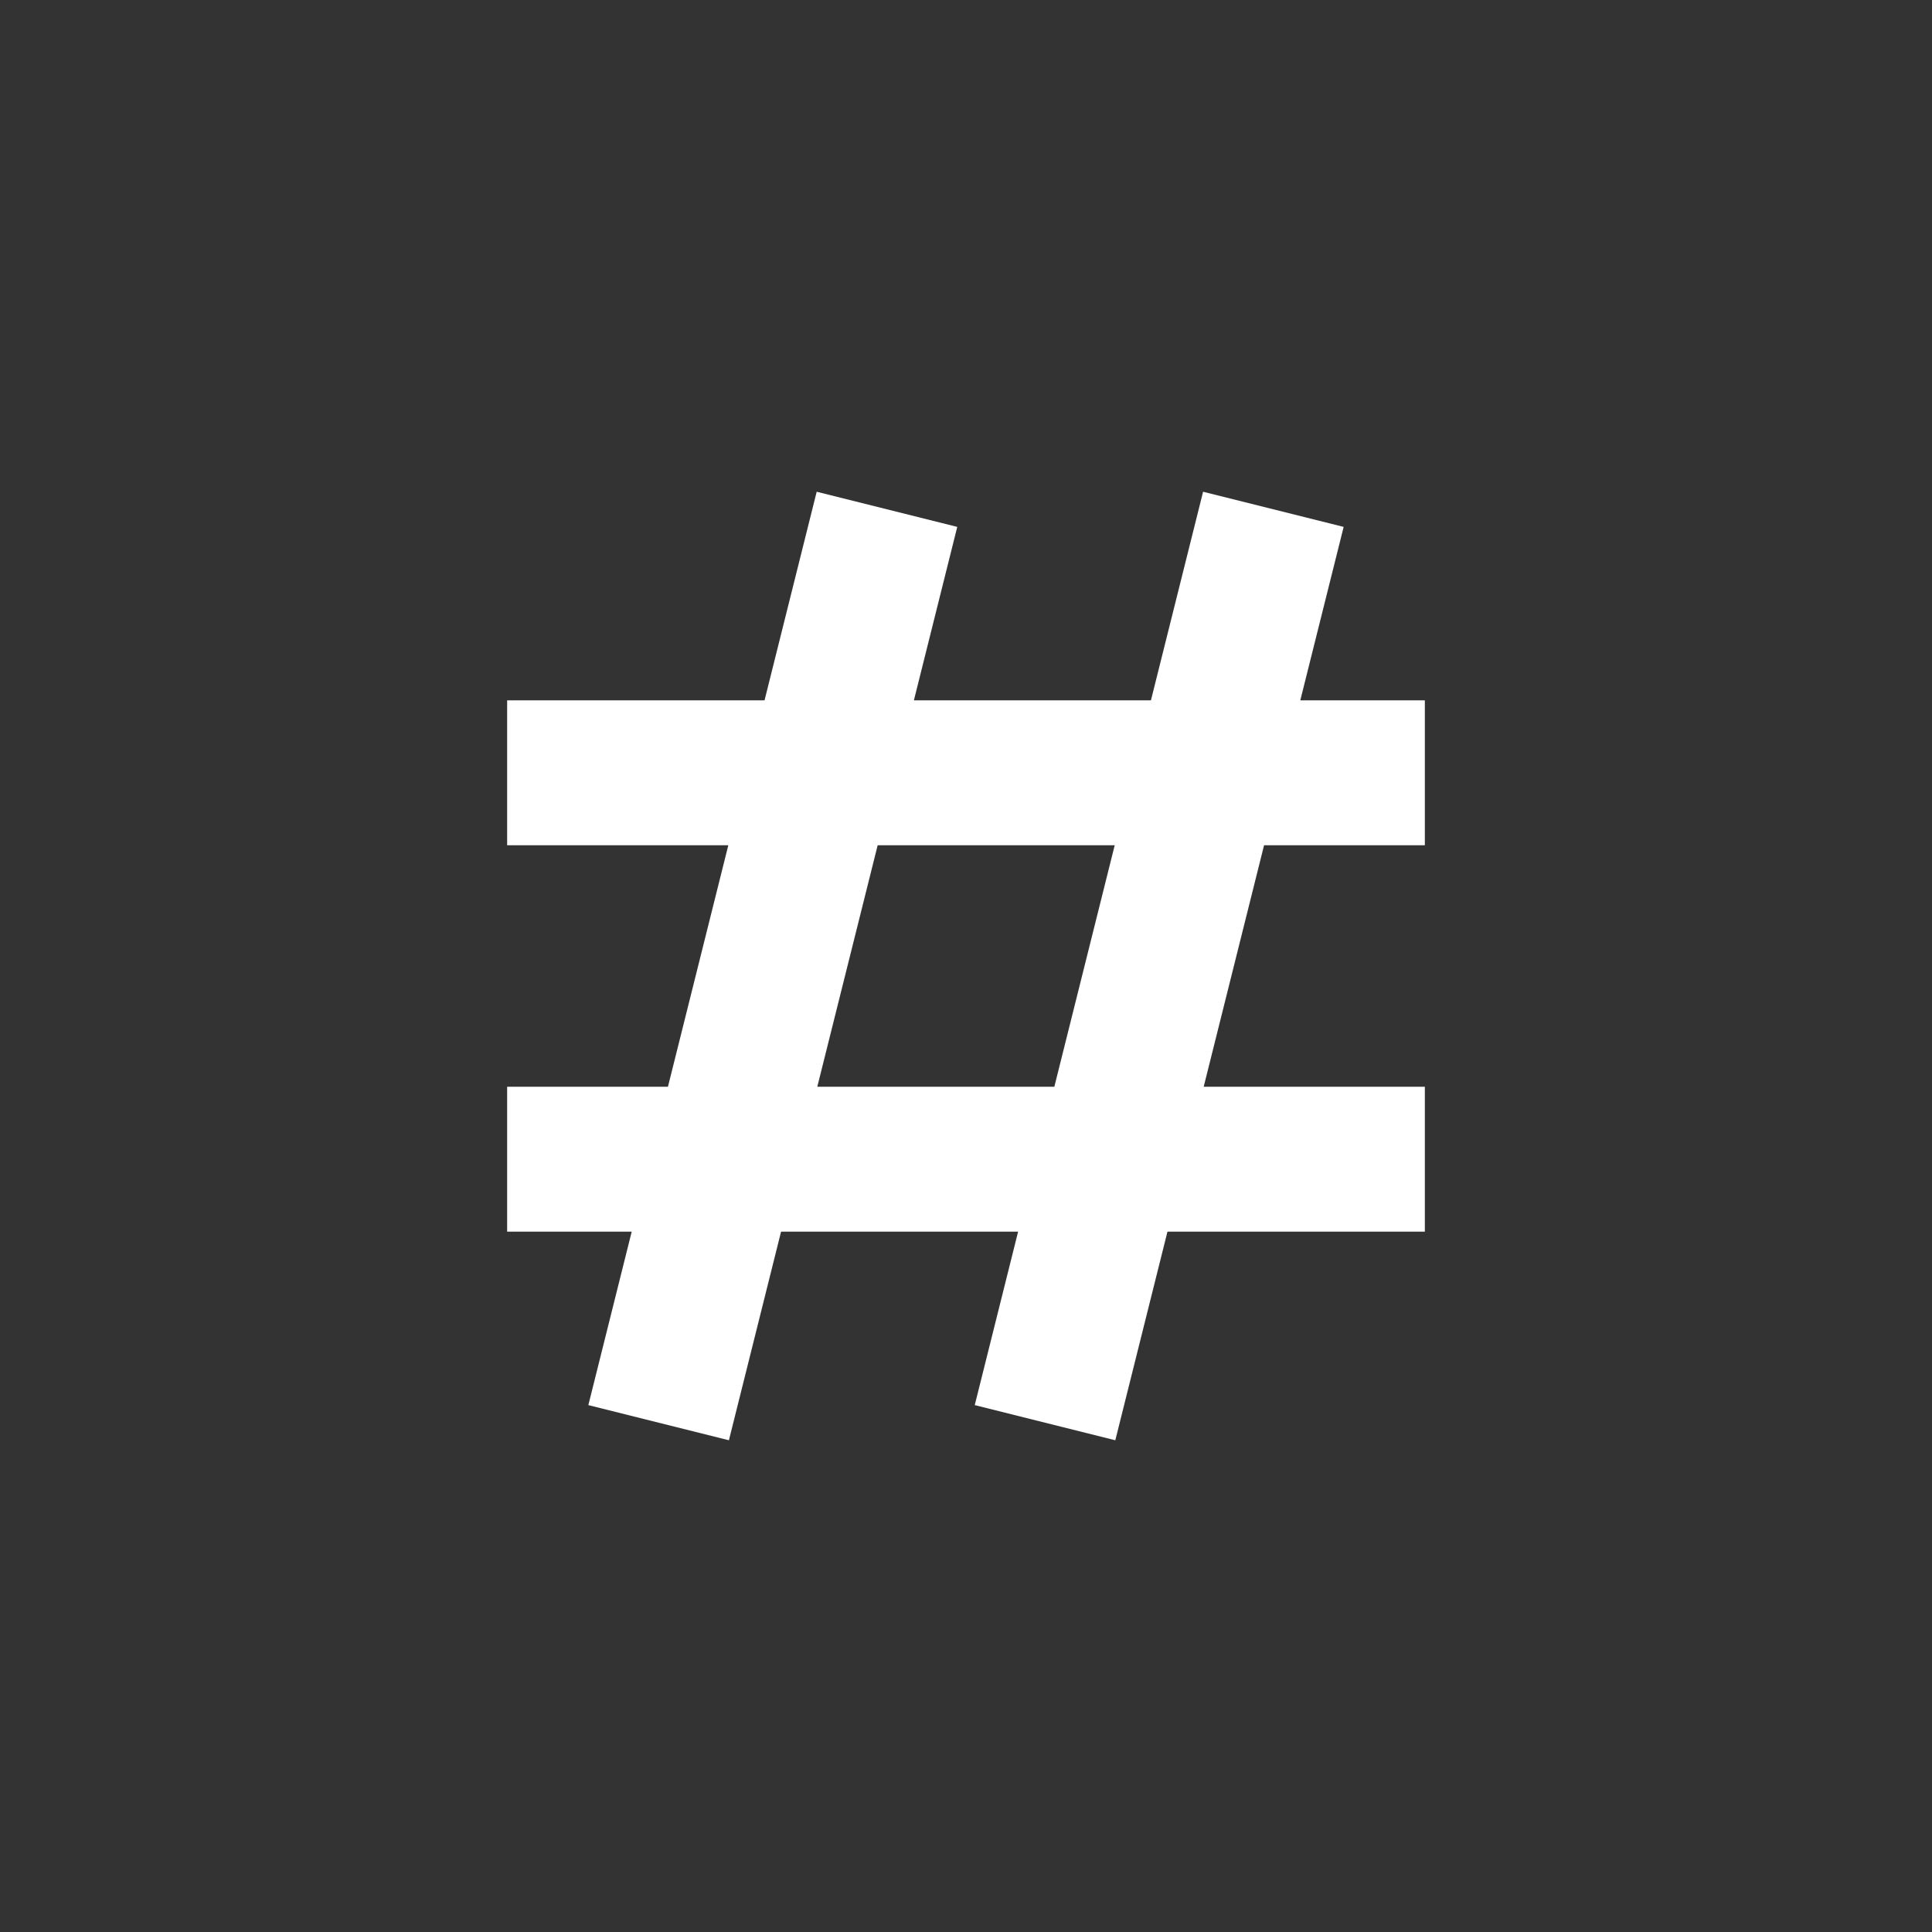 <?xml version="1.0" standalone="no"?><!-- Generator: Gravit.io --><svg xmlns="http://www.w3.org/2000/svg" xmlns:xlink="http://www.w3.org/1999/xlink" style="isolation:isolate" viewBox="0 0 20 20" width="20" height="20"><rect x="0" y="0" width="20" height="20" fill="#333333" stroke="none"/><defs><clipPath id="_clipPath_i44azTk9tL6oQzxV0vNUPNYipCx5WLfN"><rect width="20" height="20"/></clipPath></defs><g clip-path="url(#_clipPath_i44azTk9tL6oQzxV0vNUPNYipCx5WLfN)"><rect width="20" height="20" style="fill:rgb(51,51,51)" fill-opacity="0"/><line x1="14" y1="12" x2="6" y2="12" vector-effect="non-scaling-stroke" stroke-width="1.5" stroke="rgb(255,255,255)" stroke-linejoin="miter" stroke-linecap="square" stroke-miterlimit="3"/><line x1="14" y1="8" x2="6" y2="8" vector-effect="non-scaling-stroke" stroke-width="1.5" stroke="rgb(255,255,255)" stroke-linejoin="miter" stroke-linecap="square" stroke-miterlimit="3"/><line x1="13" y1="6" x2="11" y2="14" vector-effect="non-scaling-stroke" stroke-width="1.5" stroke="rgb(255,255,255)" stroke-linejoin="miter" stroke-linecap="square" stroke-miterlimit="3"/><line x1="9" y1="6" x2="7" y2="14" vector-effect="non-scaling-stroke" stroke-width="1.5" stroke="rgb(255,255,255)" stroke-linejoin="miter" stroke-linecap="square" stroke-miterlimit="3"/></g></svg>